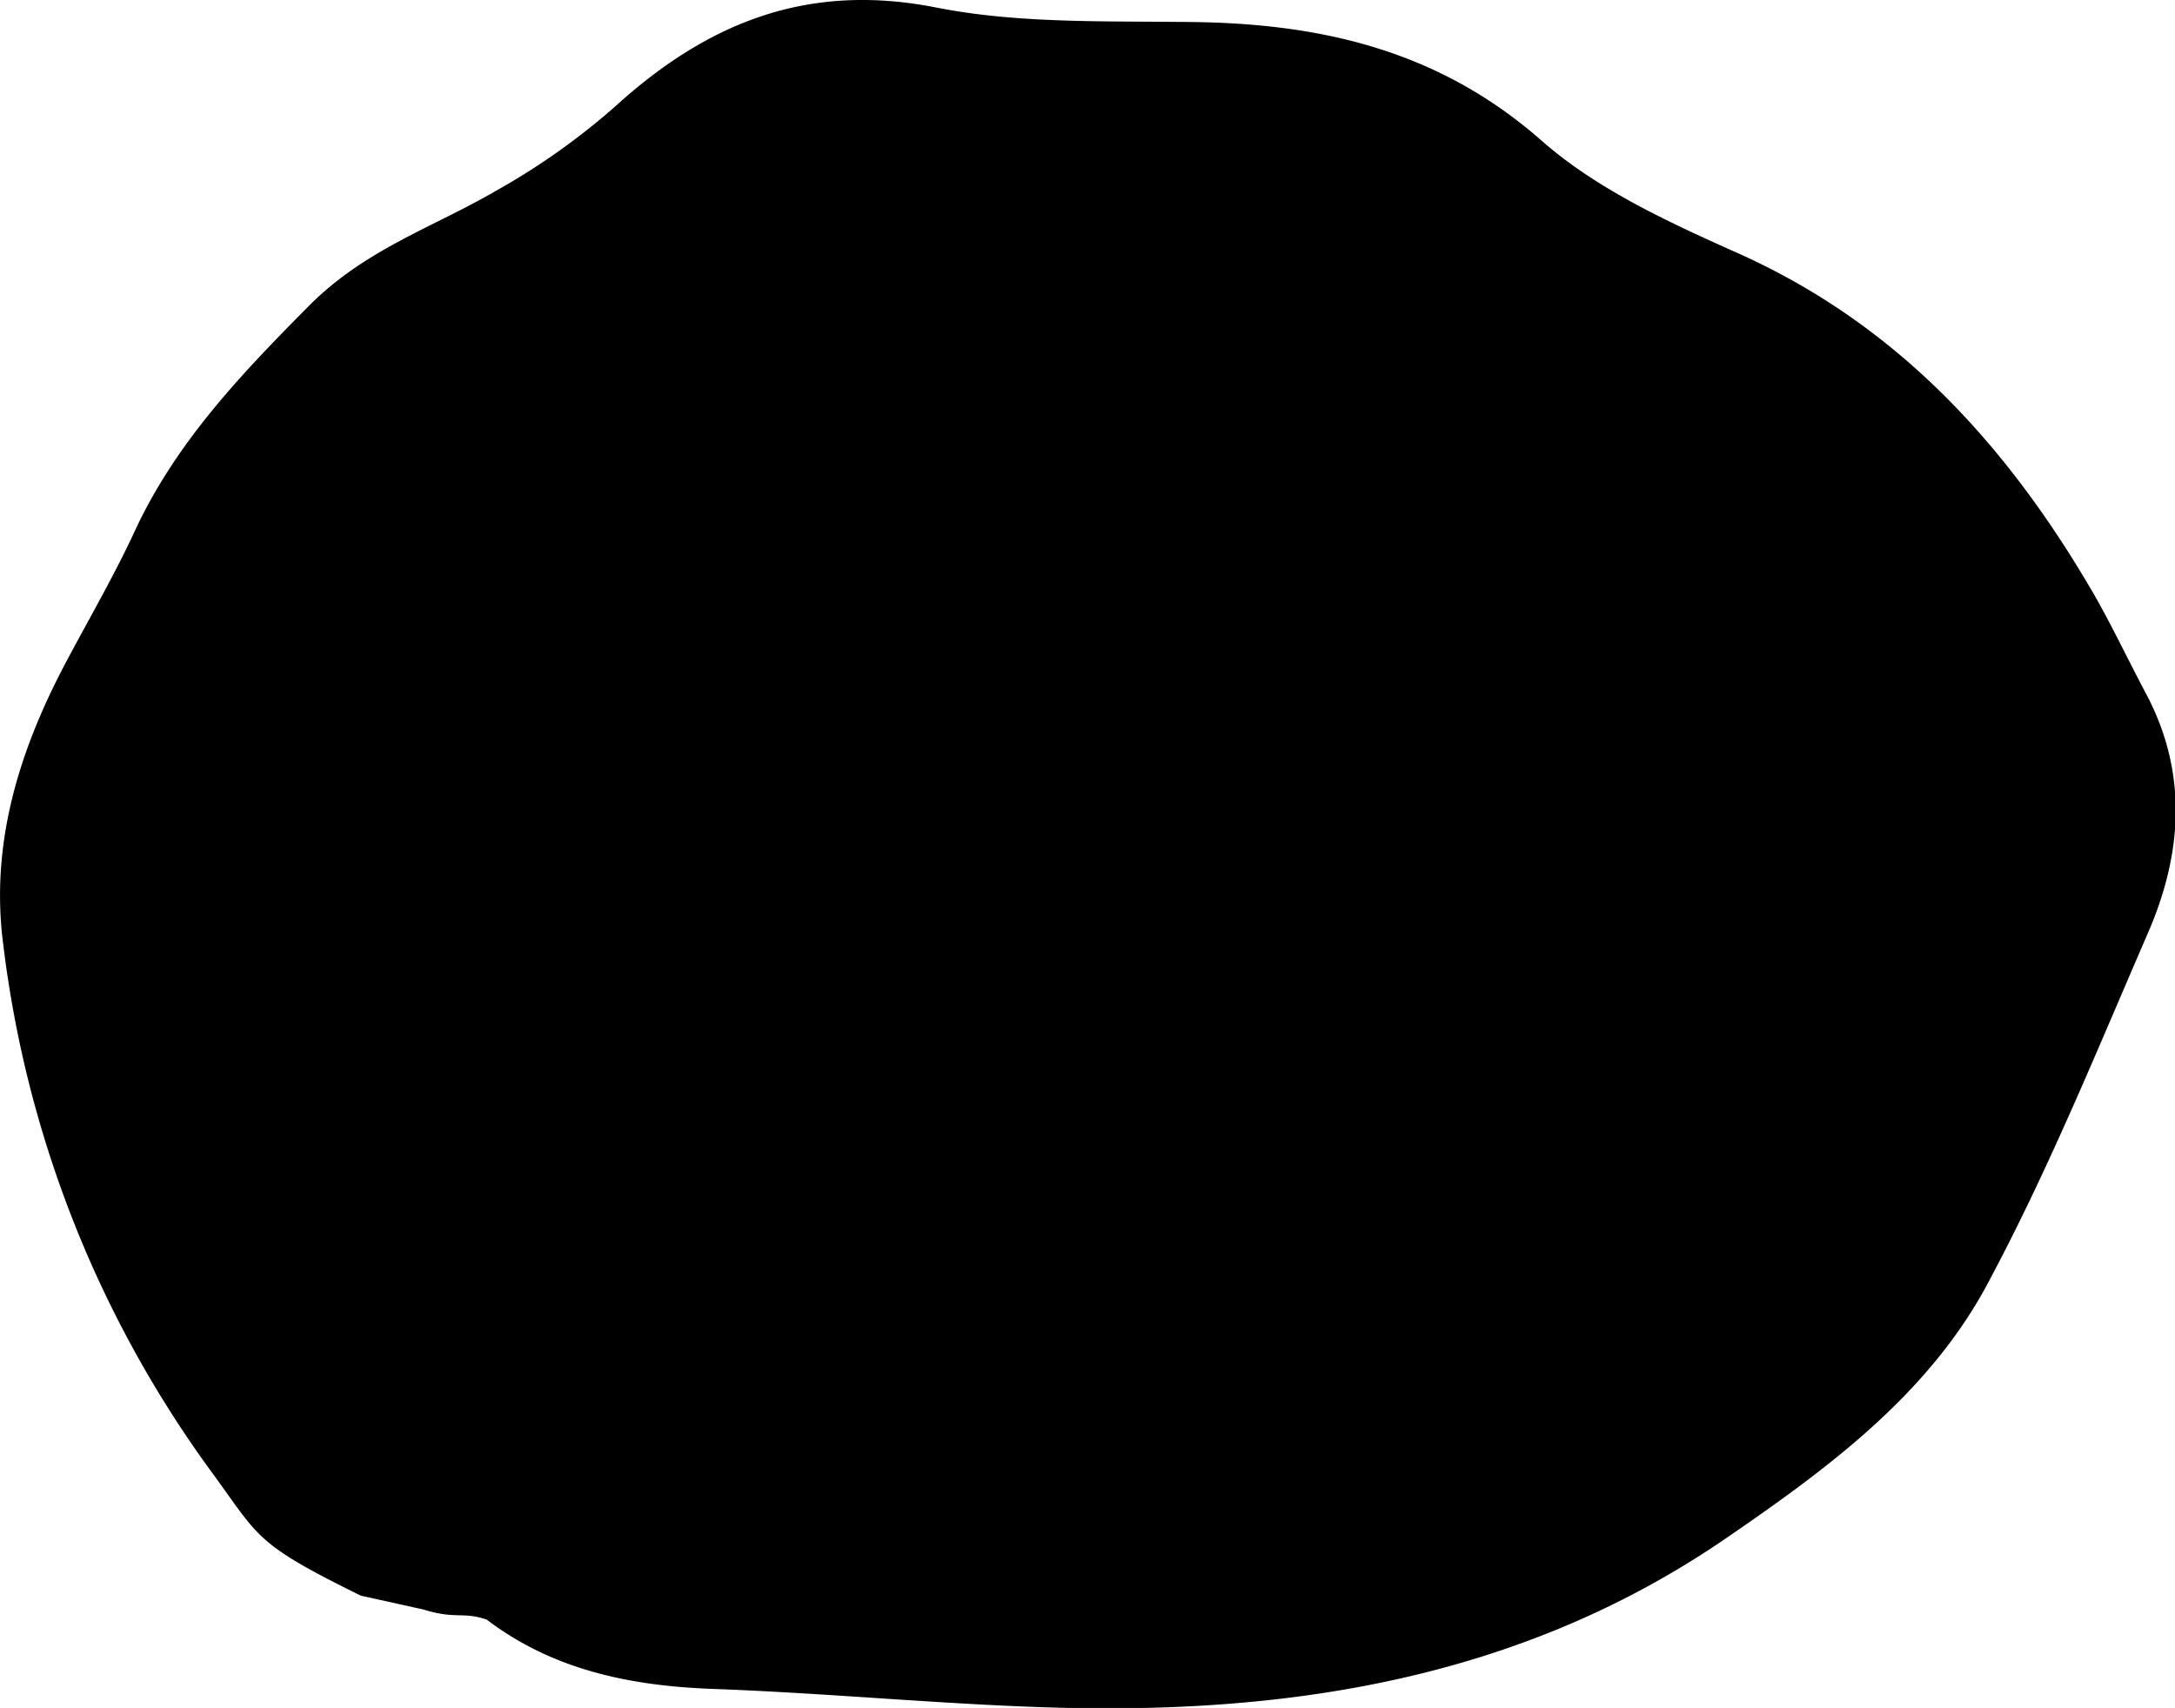 <svg xmlns="http://www.w3.org/2000/svg" viewBox="0 0 150.72 118.34"><title>Fichier 2</title><g id="Calque_2" data-name="Calque 2"><g id="Calque_1-2" data-name="Calque 1"><path d="M25,110.56c-7.33-3.61-7-4-10.26-8.46A77.72,77.72,0,0,1,.23,65.48c-.93-7,1.09-13.47,4.35-19.61C6.22,42.78,8,39.73,9.45,36.56c2.88-6.06,7.31-10.68,12-15.41,3.9-3.9,8.58-5.4,12.94-7.94a47.71,47.71,0,0,0,8.28-5.87C49.08,1.53,56-1.23,64.87.52c5.47,1.08,11.22.94,16.85,1,9.29,0,17.74,1.75,25.1,8.22,3.82,3.36,8.75,5.63,13.47,7.74C131.36,22.39,139,30.72,145,41c1.33,2.3,2.46,4.71,3.71,7.06,2.93,5.51,2.51,11.12.13,16.6-3.55,8.18-6.92,16.48-11.13,24.33-4.1,7.65-11.09,12.79-18.14,17.62-14.31,9.8-30.49,12.26-47.36,11.68-7.64-.26-15.27-1-22.91-1.27-5.66-.22-11-1.32-15.57-4.8-1.68-.57-2.14,0-4.39-.7"/></g></g></svg>